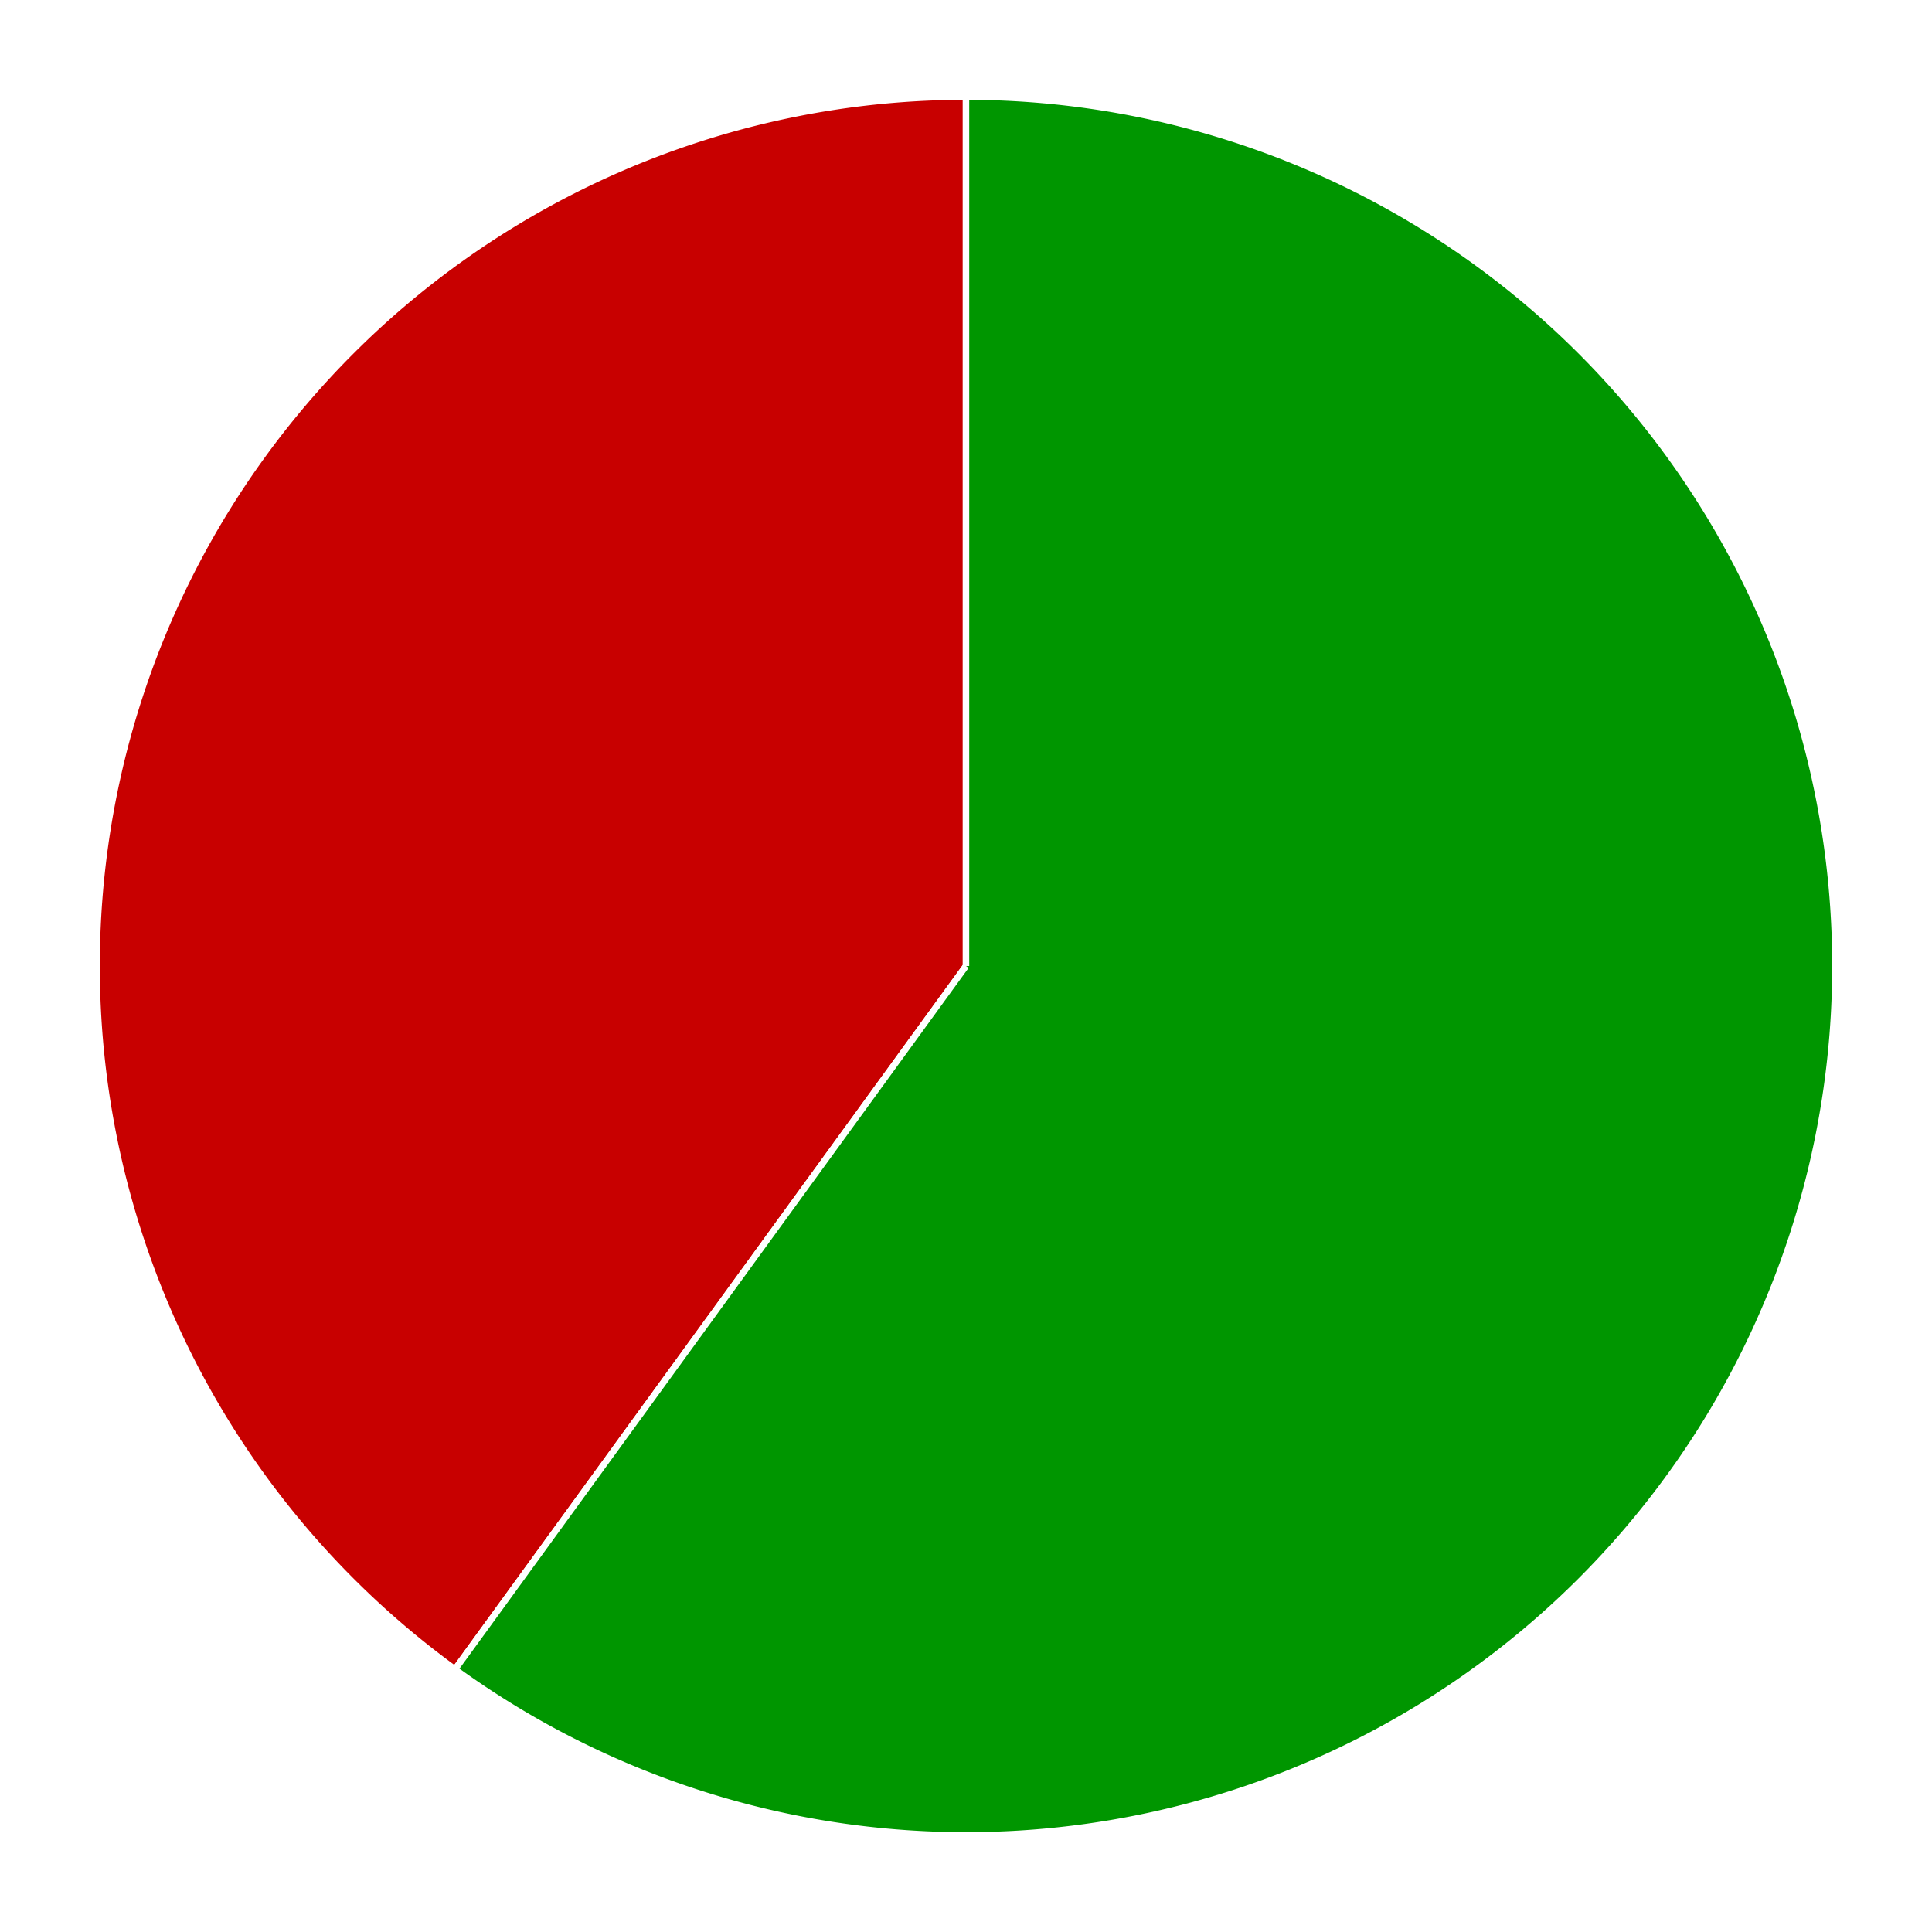 <?xml version="1.0" encoding="iso-8859-1"?>
   <!DOCTYPE svg PUBLIC "-//W3C//DTD SVG 1.0//EN"
     "http://www.w3.org/TR/2001/
      REC-SVG-20010904/DTD/svg10.dtd"><svg xmlns="http://www.w3.org/2000/svg" width="300" height="300" style="overflow: hidden;" aria-label="Wykres."><defs id="defs"/><rect x="0" y="0" width="300" height="300" stroke="none" stroke-width="0" fill="#ffffff"/><g><path d="M150,150L70.649,259.217A135,135,0,0,1,150,15L150,150A0,0,0,0,0,150,150" stroke="#ffffff" stroke-width="1" fill="#c80000"/></g><g><path d="M150,150L150,15A135,135,0,1,1,70.649,259.217L150,150A0,0,0,1,0,150,150" stroke="#ffffff" stroke-width="1" fill="#009600"/></g><g/><circle cx="422" cy="150" r="120" fill="#FFFFFF" stroke="none" stroke-width="0"/></svg>